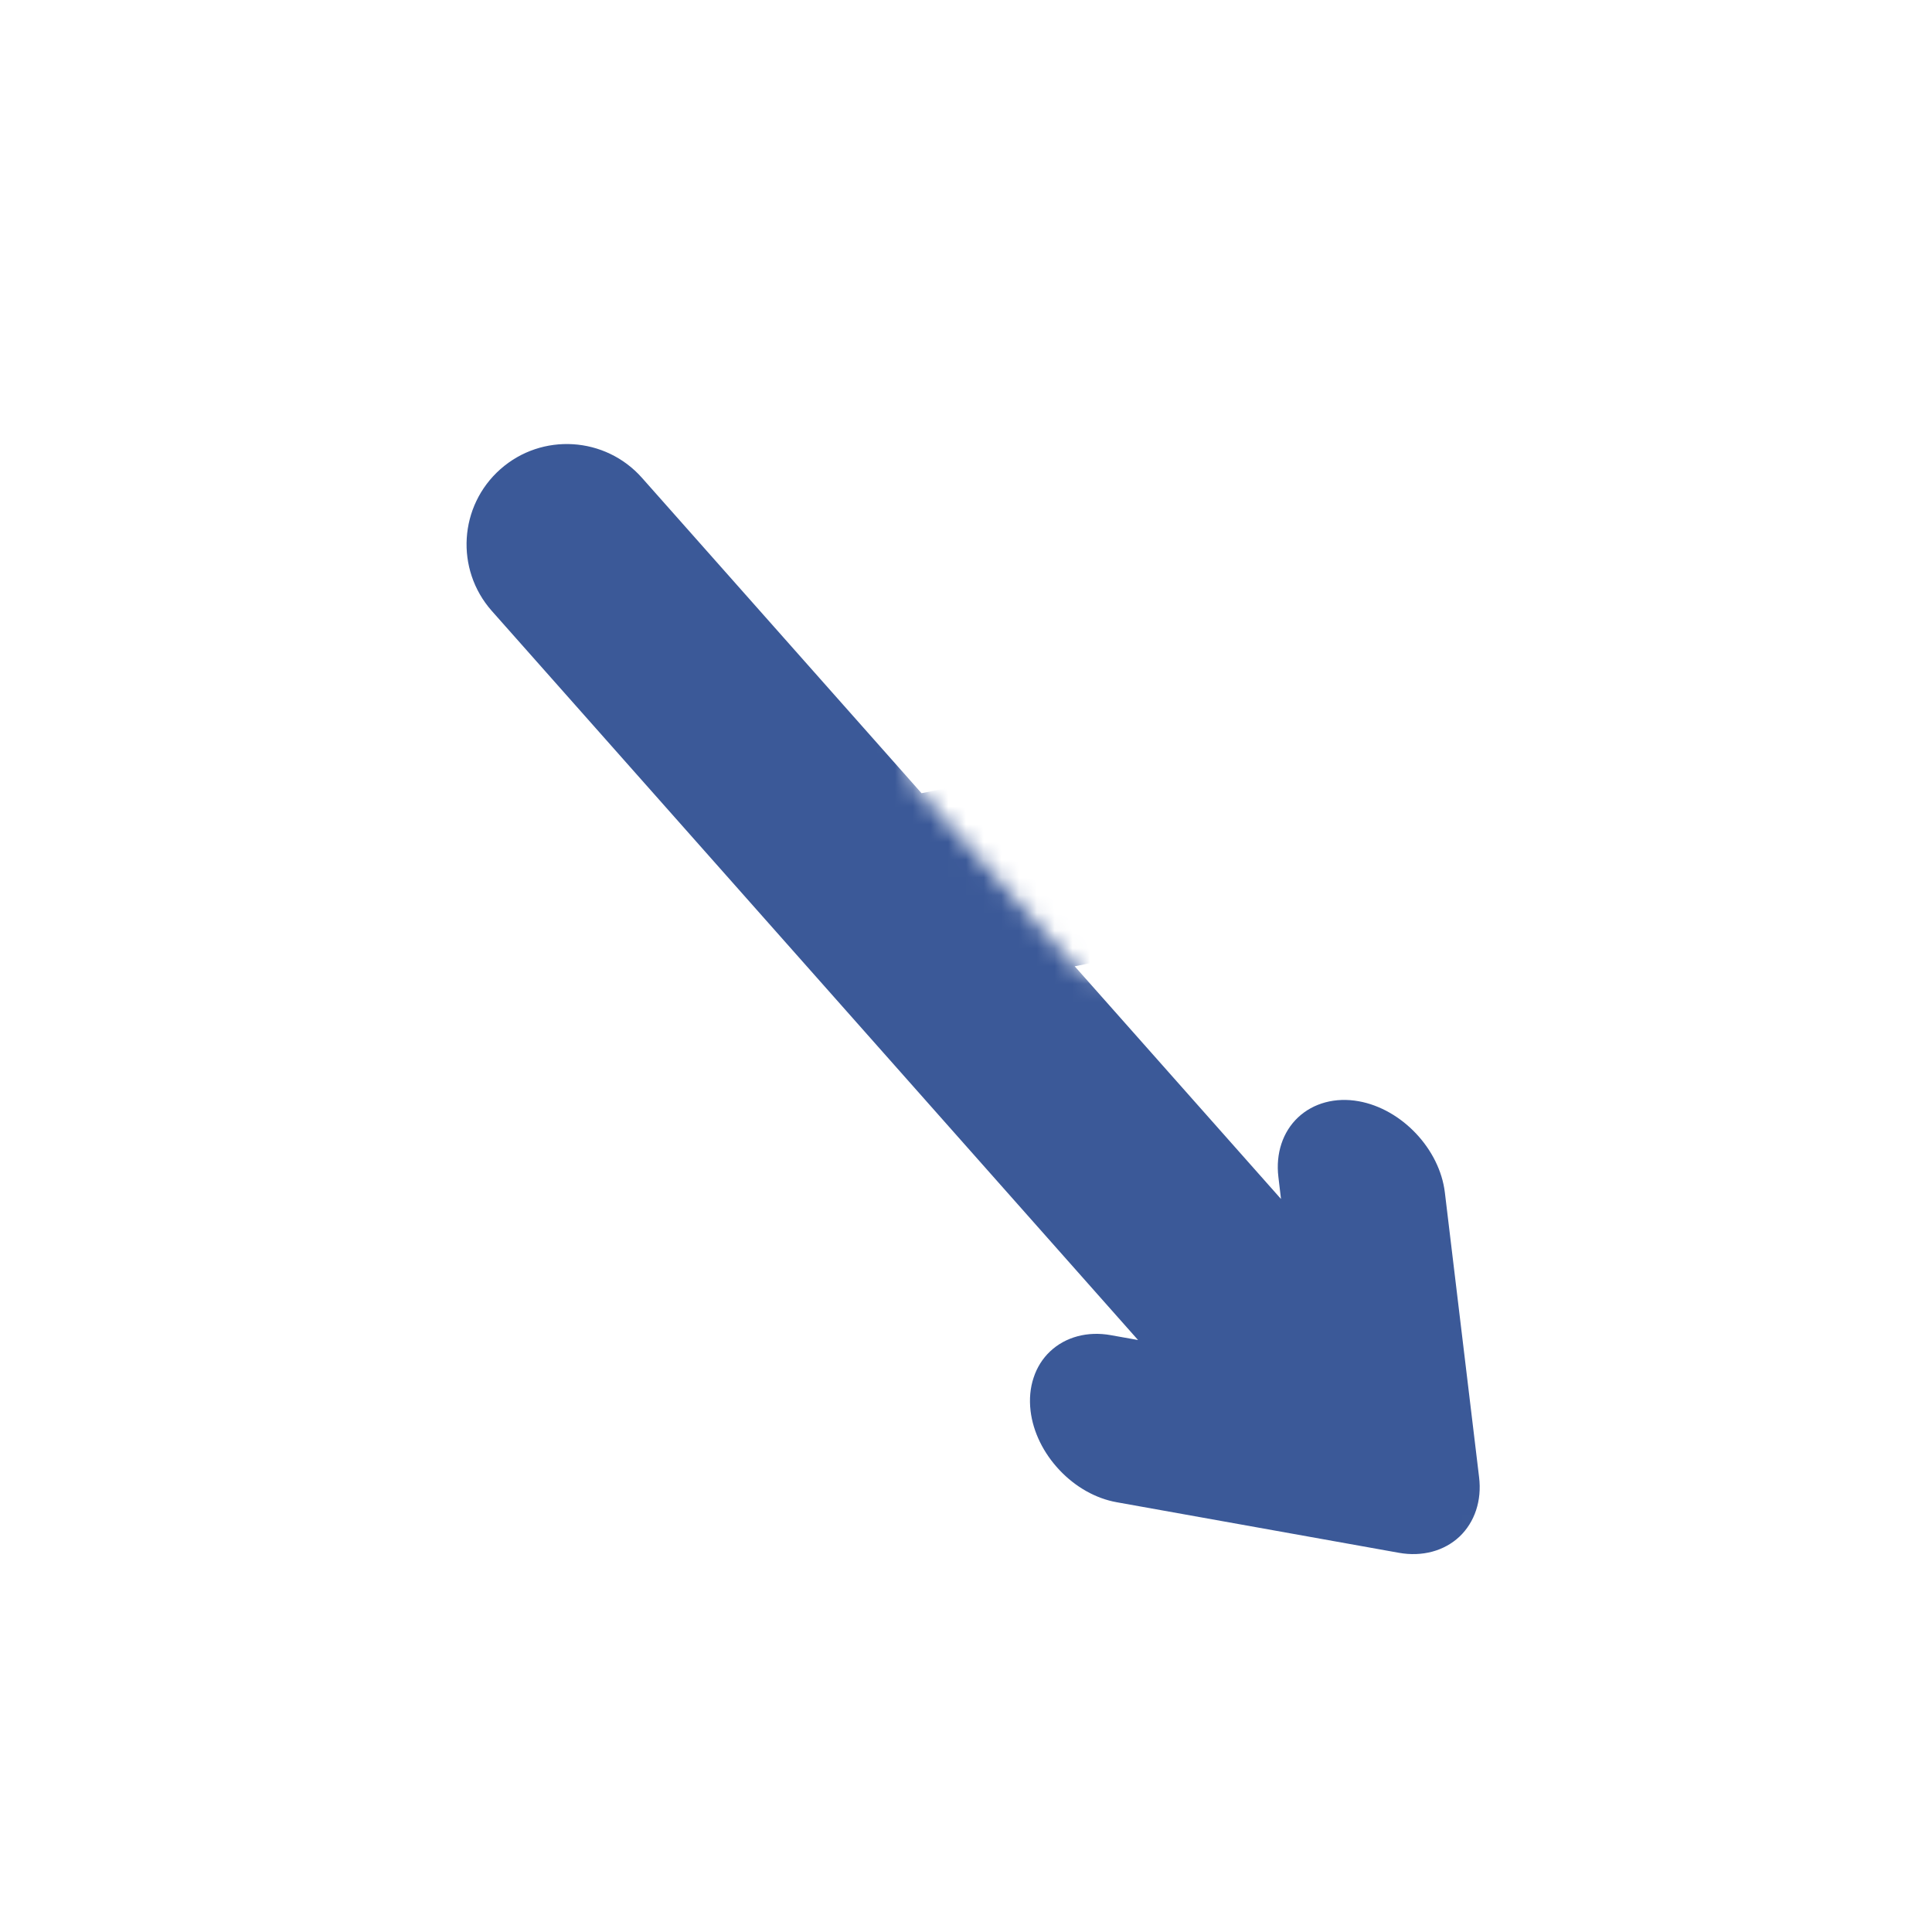 <svg width="109" height="109" viewBox="0 0 109 109" fill="none" xmlns="http://www.w3.org/2000/svg">
<mask id="mask0_819_423" style="mask-type:alpha" maskUnits="userSpaceOnUse" x="17" y="8" width="78" height="97">
<path d="M71.054 104.504L41.09 57.543L17.888 27.497L53.684 8.944L49.049 33.94L51.531 44.261L61.156 55.096L77.069 56.126L94.81 68.612L92.677 74.939L71.054 104.504Z" fill="#D9D9D9"/>
</mask>
<g mask="url(#mask0_819_423)">
<path d="M-81.067 127.645L-11.997 113.527C-11.997 113.527 57.073 99.409 57.072 99.397C58.014 99.206 58.916 98.767 59.688 98.084C62.019 96.009 62.227 92.436 60.149 90.11L13.63 37.626C13.557 37.536 13.489 37.448 13.41 37.362L-5.063 16.52L-2.333 15.961L42.142 6.871C43.115 6.685 44.049 6.246 44.839 5.543C47.171 3.467 47.378 -0.105 45.302 -2.437L15.391 -36.182C15.318 -36.271 15.251 -36.359 15.171 -36.446L-12.808 -68.011L-1.956 -100.547L56.685 -34.393C56.763 -34.301 56.847 -34.214 56.933 -34.13L115.369 31.797L51.992 44.752L36.223 26.963C34.151 24.622 30.572 24.401 28.233 26.469C25.892 28.541 25.673 32.115 27.739 34.459L64.207 75.602L62.668 75.327C61.36 75.092 60.114 75.426 59.249 76.24C58.821 76.642 58.504 77.148 58.317 77.719C58.123 78.293 58.064 78.935 58.143 79.601C58.285 80.787 58.865 81.975 59.772 82.936C60.678 83.898 61.825 84.545 63.007 84.754L78.924 87.606C80.232 87.841 81.477 87.507 82.342 86.694C83.203 85.878 83.61 84.655 83.447 83.337L81.517 67.282C81.223 64.825 79.085 62.565 76.652 62.13C75.344 61.895 74.099 62.228 73.234 63.042C72.368 63.856 71.966 65.081 72.124 66.397L72.272 67.645L60.634 54.517L127.131 40.924C128.1 40.735 129.034 40.297 129.829 39.595C132.159 37.524 132.366 33.952 130.292 31.615L65.374 -41.626C65.306 -41.714 65.233 -41.803 65.154 -41.889L0.255 -115.108C-0.411 -115.977 -1.335 -116.663 -2.451 -117.034C-5.423 -118.025 -8.636 -116.42 -9.627 -113.448L-24.619 -68.508C-25.331 -66.38 -24.706 -64.12 -23.2 -62.653L6.675 -28.947C6.753 -28.856 6.837 -28.768 6.923 -28.685L30.352 -2.253L-4.583 4.888L-16.581 7.341C-17.648 7.485 -18.686 7.943 -19.551 8.708C-21.892 10.78 -22.111 14.354 -20.045 16.698L4.919 44.862C4.997 44.953 5.081 45.041 5.167 45.124L45.195 90.287L-14.287 102.446L-73.724 114.598L-62.047 79.582C-50.411 77.224 -38.797 74.734 -27.22 72.084C-22.645 71.036 -18.082 69.963 -13.535 68.807C-8.907 67.636 -1.914 66.943 0.293 63.562C3.141 59.2 -0.572 55.872 -3.06 53.207C-5.379 50.728 -7.562 48.106 -9.809 45.559C-11.963 43.121 -14.119 40.675 -16.272 38.236C-16.75 37.691 -18.315 35.212 -19.06 35.074L-17.312 35.387C-16.003 35.622 -14.758 35.289 -13.893 34.475C-13.464 34.072 -13.148 33.566 -12.96 32.995C-12.767 32.421 -12.708 31.78 -12.788 31.119C-12.93 29.932 -13.506 28.746 -14.417 27.783C-15.323 26.822 -16.471 26.175 -17.652 25.966L-33.569 23.114C-34.877 22.879 -36.122 23.212 -36.988 24.026C-37.848 24.842 -38.255 26.065 -38.092 27.383L-36.162 43.437C-35.868 45.894 -33.731 48.154 -31.298 48.59C-29.989 48.825 -28.744 48.492 -27.879 47.678C-27.014 46.864 -26.611 45.639 -26.769 44.323L-26.899 43.26L-14.146 57.647L-67.248 69.112C-69.287 69.422 -71.087 70.837 -71.788 72.931C-71.788 72.931 -87.592 120.312 -87.582 120.316C-87.891 121.231 -87.964 122.236 -87.758 123.248C-87.124 126.302 -84.131 128.276 -81.067 127.645Z" fill="#3B5998"/>
</g>
</svg>
